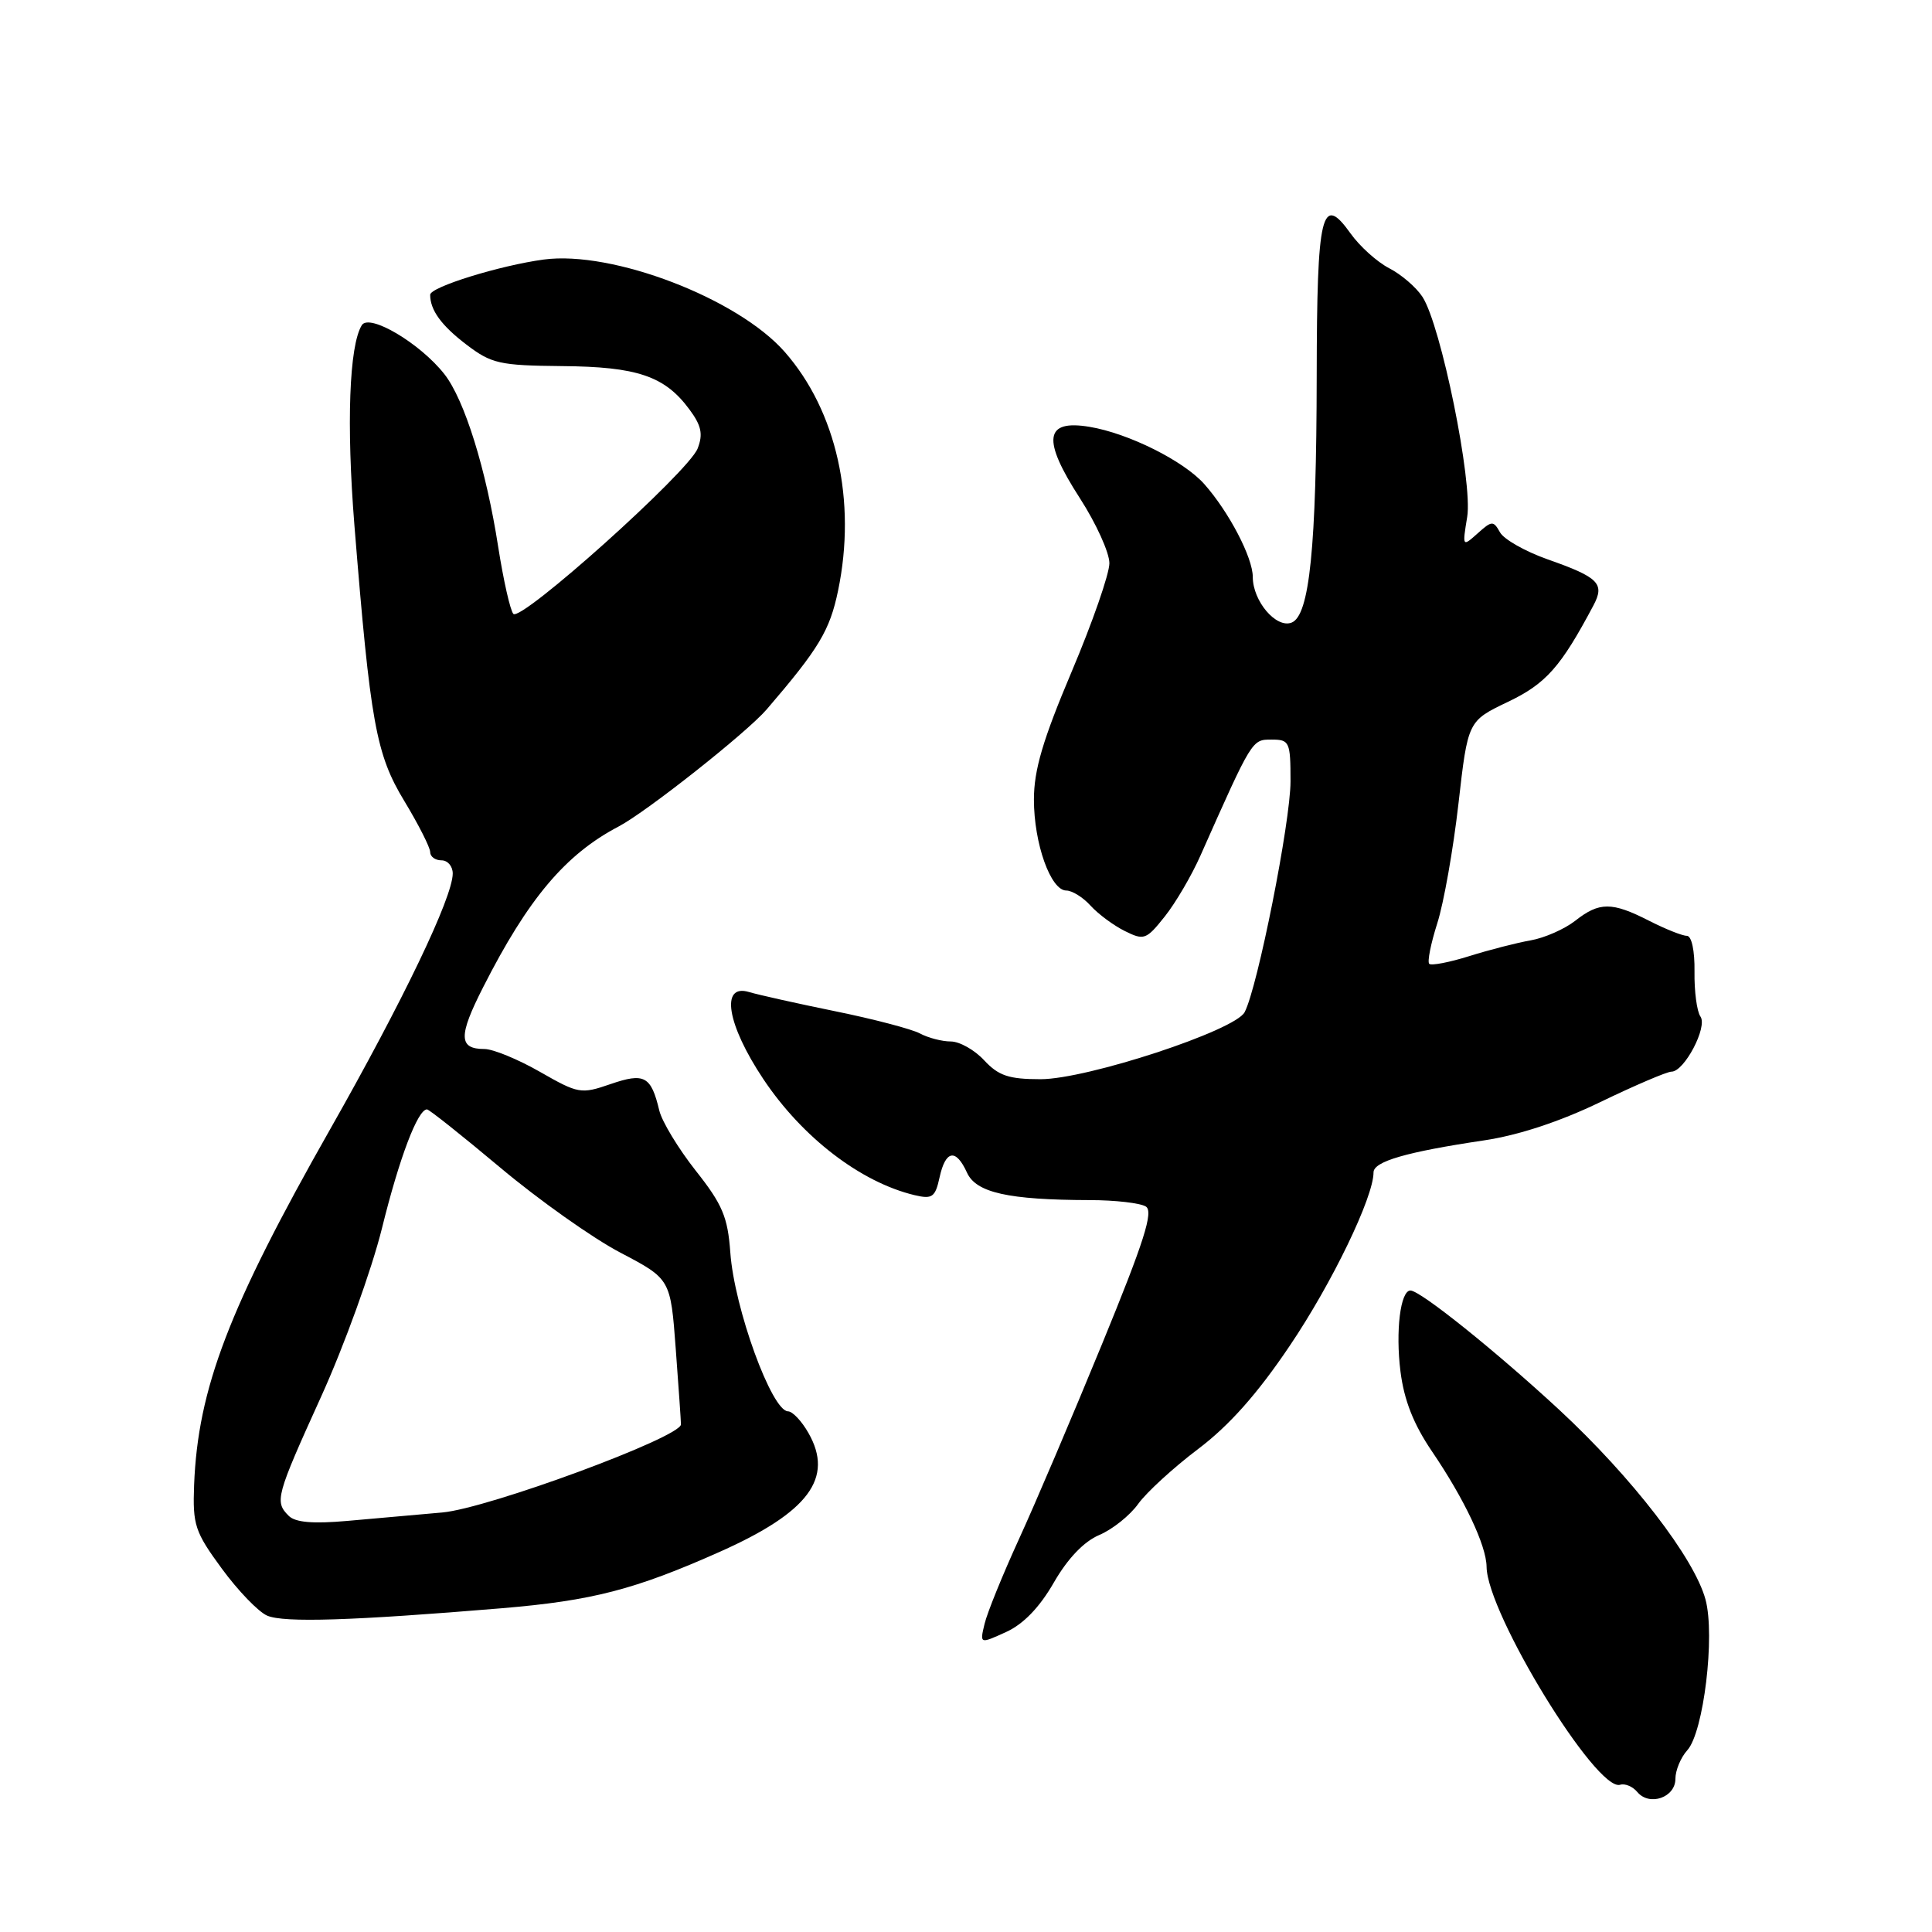 <?xml version="1.0" encoding="UTF-8" standalone="no"?>
<!DOCTYPE svg PUBLIC "-//W3C//DTD SVG 1.1//EN" "http://www.w3.org/Graphics/SVG/1.1/DTD/svg11.dtd" >
<svg xmlns="http://www.w3.org/2000/svg" xmlns:xlink="http://www.w3.org/1999/xlink" version="1.1" viewBox="0 0 256 256">
 <g >
 <path fill="currentColor"
d=" M 222.00 235.71 C 222.00 234.58 222.71 232.87 223.58 231.91 C 225.74 229.53 227.28 216.74 225.99 211.95 C 224.51 206.46 216.26 195.76 206.60 186.80 C 198.20 179.03 188.20 171.00 186.89 171.00 C 185.56 171.00 184.90 176.39 185.57 181.73 C 186.05 185.54 187.30 188.72 189.76 192.34 C 194.04 198.64 196.95 204.79 196.98 207.61 C 197.04 213.78 211.56 237.48 214.68 236.49 C 215.32 236.29 216.35 236.72 216.96 237.46 C 218.56 239.37 222.00 238.18 222.00 235.71 Z  M 139.63 209.71 C 141.47 206.51 143.63 204.25 145.67 203.39 C 147.41 202.65 149.73 200.80 150.82 199.27 C 151.91 197.75 155.49 194.47 158.76 192.00 C 162.88 188.89 166.63 184.67 170.90 178.32 C 176.50 170.03 182.00 158.63 182.00 155.35 C 182.00 153.90 186.35 152.64 196.62 151.11 C 201.21 150.43 206.72 148.61 212.07 146.02 C 216.65 143.81 220.88 142.00 221.48 142.00 C 223.18 142.00 226.29 136.08 225.32 134.70 C 224.85 134.04 224.49 131.36 224.53 128.75 C 224.57 125.96 224.15 124.00 223.51 124.00 C 222.91 124.00 220.66 123.10 218.50 122.00 C 213.58 119.49 211.92 119.49 208.72 122.01 C 207.31 123.11 204.66 124.28 202.83 124.60 C 201.00 124.92 197.33 125.86 194.69 126.69 C 192.04 127.52 189.65 127.98 189.38 127.71 C 189.11 127.44 189.59 125.03 190.44 122.36 C 191.30 119.69 192.56 112.56 193.25 106.52 C 194.50 95.54 194.50 95.54 199.79 93.01 C 204.86 90.59 206.81 88.38 211.14 80.22 C 212.67 77.33 211.85 76.50 205.05 74.11 C 202.11 73.07 199.28 71.47 198.76 70.54 C 197.88 68.97 197.68 68.98 195.79 70.68 C 193.77 72.48 193.76 72.47 194.41 68.50 C 195.17 63.90 190.93 43.07 188.48 39.33 C 187.66 38.07 185.67 36.36 184.07 35.54 C 182.47 34.71 180.17 32.64 178.96 30.94 C 175.12 25.55 174.50 28.16 174.47 49.80 C 174.44 72.58 173.52 81.59 171.14 82.50 C 169.09 83.29 166.00 79.64 166.00 76.45 C 166.00 73.88 162.84 67.83 159.58 64.15 C 156.85 61.07 149.54 57.42 144.38 56.56 C 138.40 55.56 138.04 58.20 143.10 66.03 C 145.24 69.35 147.00 73.22 147.00 74.63 C 147.00 76.04 144.75 82.51 142.00 89.00 C 138.19 98.01 137.00 102.02 137.00 105.94 C 137.00 111.77 139.22 118.00 141.29 118.00 C 142.06 118.00 143.51 118.90 144.51 120.01 C 145.51 121.11 147.54 122.62 149.03 123.36 C 151.58 124.63 151.88 124.53 154.33 121.45 C 155.76 119.66 157.90 116.01 159.08 113.34 C 165.95 97.88 165.88 98.00 168.49 98.00 C 170.87 98.00 171.00 98.29 171.00 103.54 C 171.00 108.90 166.64 130.85 164.92 134.12 C 163.64 136.56 144.03 143.00 137.88 143.00 C 133.67 143.00 132.31 142.54 130.41 140.50 C 129.14 139.12 127.14 138.00 125.98 138.00 C 124.82 138.00 122.97 137.52 121.88 136.93 C 120.78 136.35 115.75 135.03 110.69 134.00 C 105.64 132.97 100.49 131.82 99.25 131.45 C 95.42 130.29 96.32 135.75 101.15 142.99 C 106.31 150.72 114.04 156.65 121.17 158.36 C 123.53 158.92 123.92 158.65 124.50 156.00 C 125.29 152.39 126.66 152.15 128.13 155.38 C 129.34 158.04 133.59 158.99 144.39 159.02 C 147.75 159.02 151.10 159.41 151.83 159.87 C 152.87 160.53 151.61 164.49 146.02 178.11 C 142.10 187.67 137.14 199.32 134.99 204.00 C 132.85 208.68 130.81 213.70 130.46 215.17 C 129.82 217.84 129.82 217.84 133.29 216.26 C 135.58 215.23 137.74 213.00 139.63 209.71 Z  M 66.50 213.10 C 78.50 212.09 84.12 210.64 95.45 205.59 C 107.14 200.37 110.52 195.84 107.13 189.89 C 106.24 188.31 105.01 187.01 104.42 187.01 C 102.26 186.99 97.29 173.33 96.77 165.95 C 96.43 161.26 95.73 159.59 92.18 155.11 C 89.88 152.19 87.71 148.61 87.36 147.15 C 86.27 142.58 85.39 142.10 80.89 143.65 C 76.98 145.00 76.63 144.93 71.54 142.02 C 68.64 140.36 65.33 139.00 64.19 139.00 C 60.76 139.00 60.72 137.29 64.02 130.81 C 69.98 119.07 74.93 113.20 81.98 109.51 C 85.67 107.57 98.95 97.07 101.59 94.00 C 108.52 85.93 109.95 83.55 111.05 78.26 C 113.52 66.38 110.85 54.45 103.98 46.63 C 97.76 39.54 81.14 33.17 72.05 34.39 C 66.25 35.17 57.00 38.03 57.00 39.06 C 57.00 41.09 58.48 43.13 61.80 45.66 C 65.12 48.19 66.20 48.43 74.46 48.51 C 84.44 48.59 88.09 49.83 91.35 54.25 C 92.94 56.39 93.18 57.53 92.44 59.43 C 91.24 62.53 69.02 82.45 68.02 81.34 C 67.61 80.88 66.71 76.90 66.02 72.50 C 64.41 62.14 61.55 52.97 58.88 49.57 C 55.66 45.48 48.93 41.49 47.94 43.09 C 46.27 45.80 45.89 56.22 46.96 69.59 C 49.08 95.86 49.82 99.94 53.58 106.15 C 55.46 109.26 57.00 112.30 57.00 112.90 C 57.00 113.51 57.67 114.00 58.50 114.00 C 59.33 114.00 59.99 114.79 59.99 115.75 C 59.97 118.93 53.42 132.58 43.73 149.66 C 30.30 173.32 26.22 184.01 25.72 196.77 C 25.52 202.07 25.82 202.98 29.40 207.86 C 31.54 210.78 34.24 213.58 35.40 214.08 C 37.61 215.04 46.67 214.75 66.50 213.10 Z  M 38.25 200.85 C 36.37 198.97 36.56 198.26 42.56 185.04 C 45.62 178.30 49.24 168.27 50.61 162.76 C 52.92 153.41 55.35 147.00 56.58 147.00 C 56.86 147.00 61.25 150.49 66.33 154.75 C 71.41 159.01 78.55 164.07 82.20 165.98 C 88.85 169.47 88.85 169.47 89.54 178.73 C 89.92 183.82 90.23 188.32 90.23 188.74 C 90.22 190.44 64.67 199.87 58.62 200.41 C 55.25 200.70 49.58 201.21 46.00 201.53 C 41.45 201.93 39.12 201.73 38.25 200.85 Z "/>
</g>
</svg>